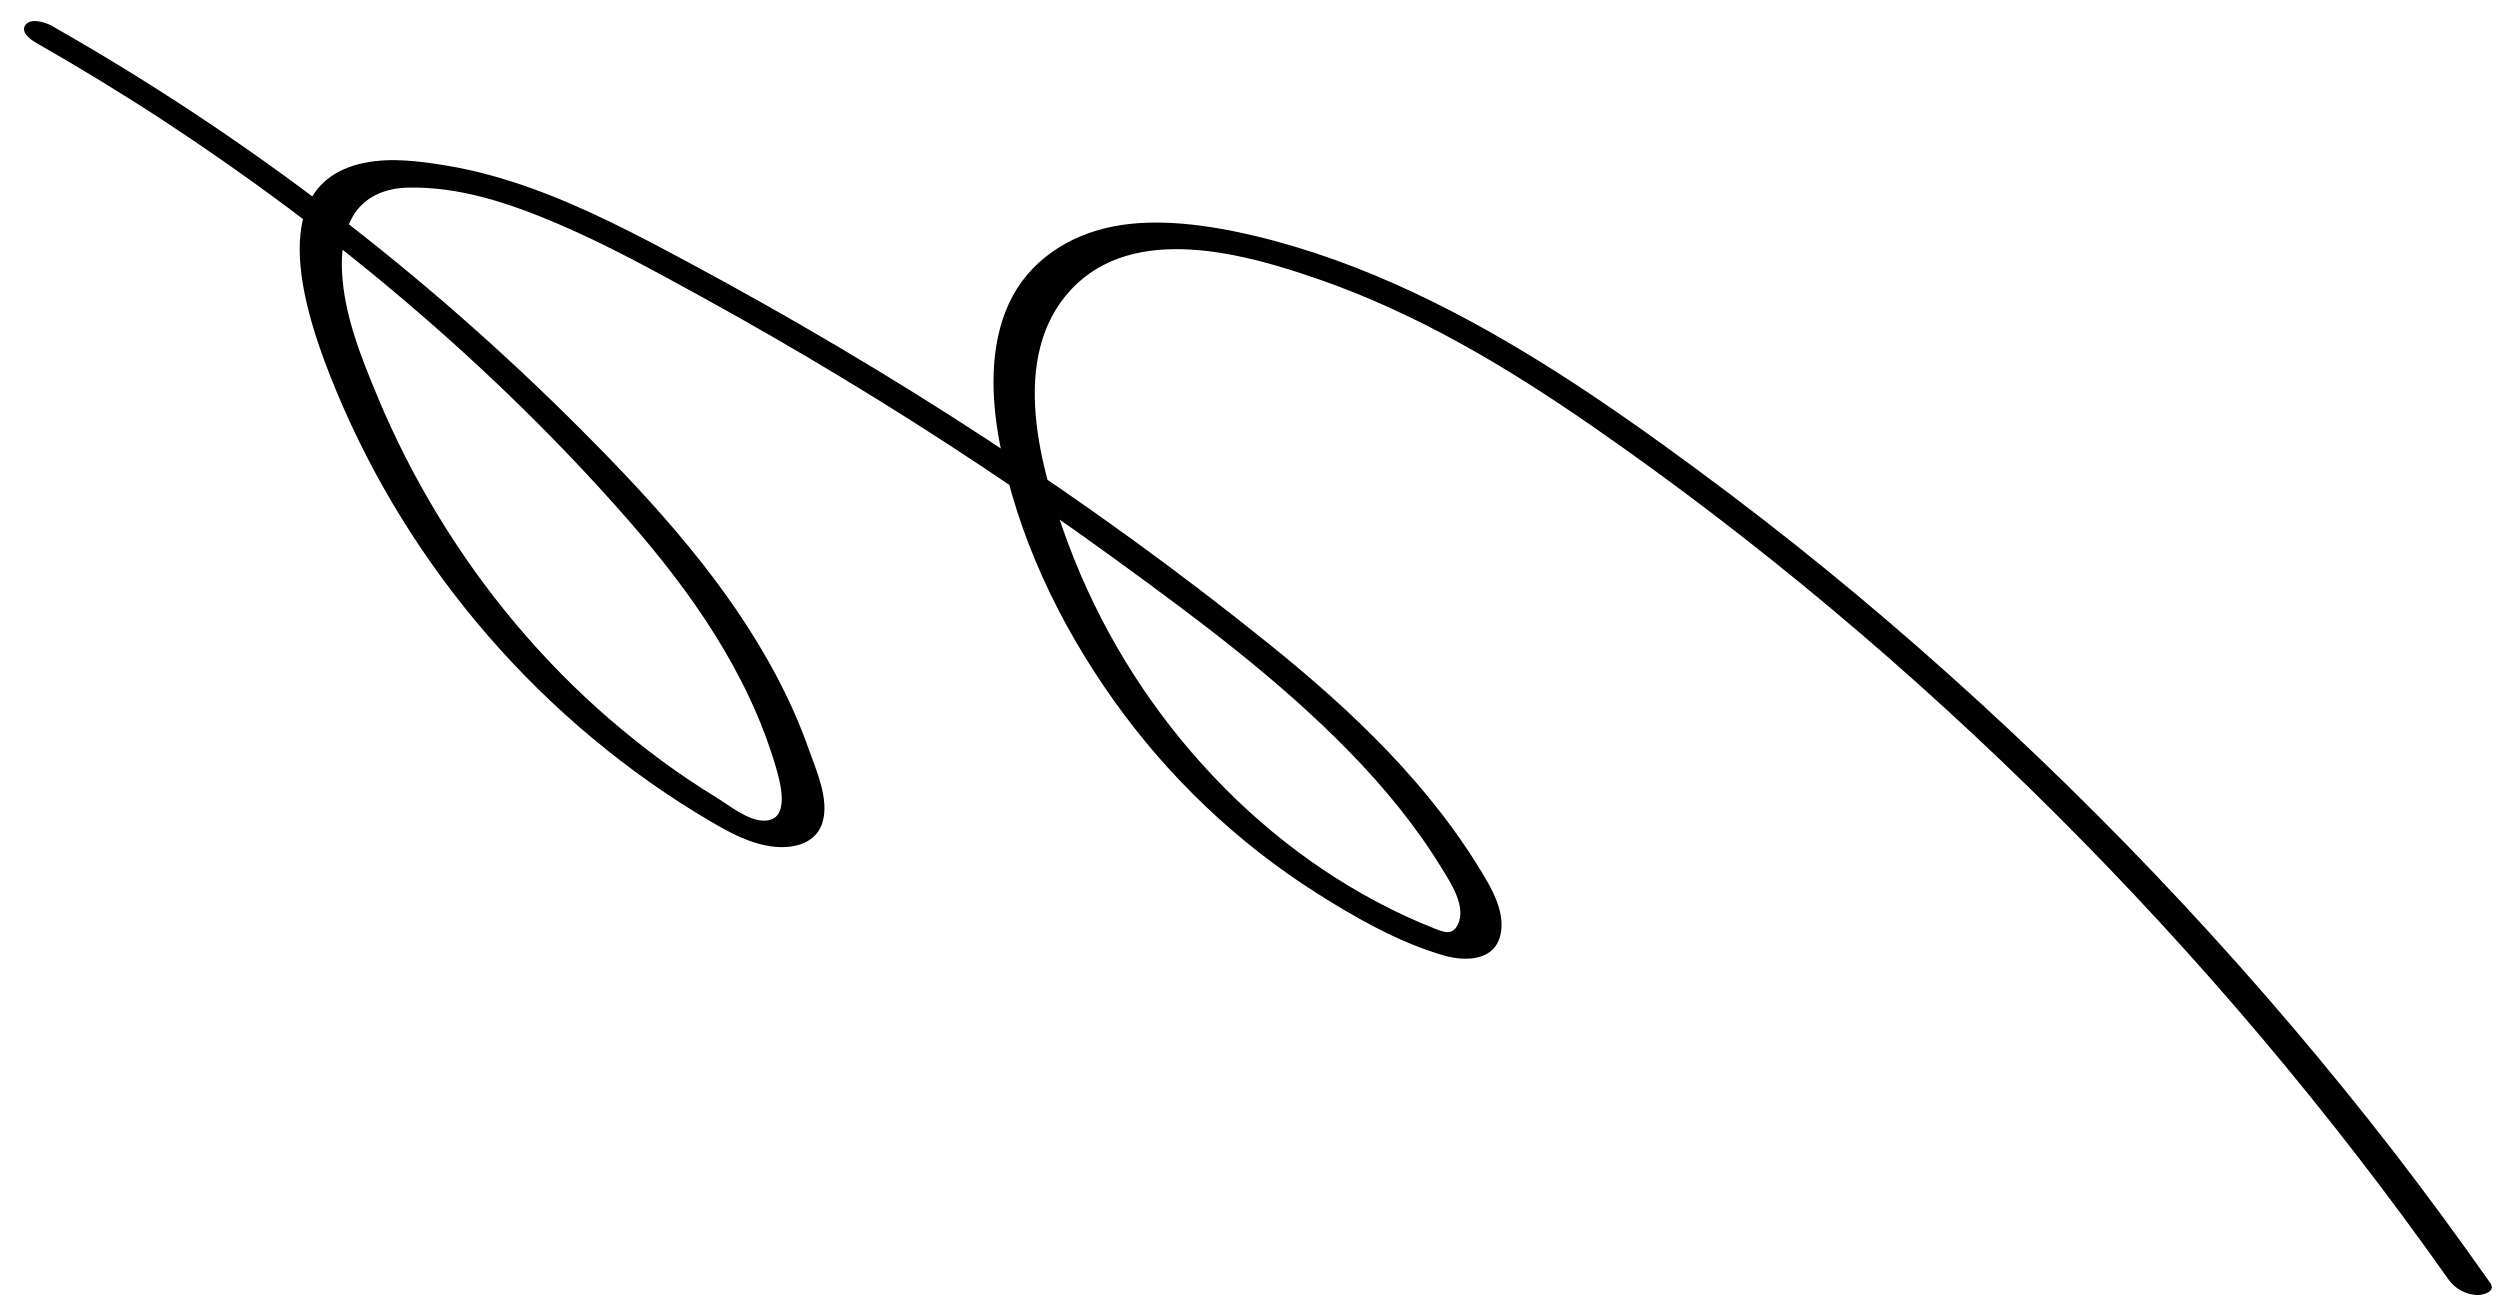 <svg width="67" height="35" viewBox="0 0 67 35" fill="none" xmlns="http://www.w3.org/2000/svg">
<path d="M1.425 0.714C6.61 3.661 11.4 7.319 15.638 11.578C17.597 13.546 19.513 15.657 20.829 18.154C21.156 18.775 21.441 19.416 21.675 20.079C21.877 20.648 22.225 21.415 22.046 22.031C21.879 22.604 21.276 22.744 20.765 22.694C20.132 22.632 19.568 22.322 19.025 22.003C14.587 19.39 10.993 15.281 8.993 10.43C8.26 8.654 6.913 4.913 9.8 4.358C10.504 4.221 11.257 4.322 11.957 4.436C12.734 4.563 13.493 4.778 14.236 5.043C15.704 5.57 17.098 6.305 18.473 7.044C23.93 9.973 29.2 13.38 34.047 17.288C36.254 19.069 38.361 21.067 39.822 23.561C40.083 24.005 40.356 24.591 40.193 25.125C39.993 25.775 39.219 25.758 38.7 25.608C37.507 25.267 36.336 24.601 35.287 23.936C33.171 22.592 31.321 20.84 29.85 18.773C28.379 16.706 27.252 14.338 26.786 11.845C26.562 10.642 26.514 9.28 27.035 8.142C27.556 7.003 28.626 6.307 29.827 6.07C31.029 5.833 32.402 6.031 33.633 6.322C35.096 6.673 36.51 7.194 37.874 7.834C40.576 9.098 43.061 10.799 45.466 12.572C47.871 14.345 50.065 16.137 52.235 18.081C56.582 21.971 60.588 26.26 64.176 30.897C65.056 32.036 65.905 33.199 66.735 34.378C66.908 34.622 66.537 34.714 66.378 34.707C66.083 34.693 65.794 34.536 65.623 34.295C62.473 29.83 58.939 25.647 55.089 21.809C51.252 17.985 47.091 14.481 42.658 11.411C40.379 9.832 37.975 8.4 35.36 7.491C33.382 6.803 30.396 5.953 28.706 7.759C27.017 9.566 27.884 12.577 28.628 14.57C29.447 16.764 30.679 18.783 32.236 20.503C33.793 22.223 35.614 23.598 37.664 24.55C37.925 24.671 38.19 24.784 38.455 24.888C38.698 24.983 38.921 25.077 39.069 24.781C39.308 24.296 38.873 23.652 38.638 23.268C37.946 22.135 37.1 21.11 36.184 20.168C34.284 18.215 32.08 16.581 29.892 14.99C27.52 13.265 25.08 11.644 22.574 10.129C21.33 9.376 20.07 8.651 18.798 7.952C17.526 7.253 16.277 6.565 14.96 6.002C13.643 5.439 12.308 4.996 10.927 5.028C10.348 5.042 9.781 5.253 9.465 5.783C9.2 6.233 9.141 6.777 9.166 7.287C9.223 8.444 9.676 9.565 10.112 10.615C10.574 11.728 11.124 12.804 11.748 13.831C12.992 15.876 14.55 17.733 16.348 19.282C17.241 20.051 18.19 20.758 19.192 21.367C19.545 21.585 20.044 21.998 20.482 21.994C21.203 21.987 20.91 20.954 20.788 20.541C20.048 18.032 18.516 15.858 16.834 13.934C13.213 9.799 8.921 6.208 4.364 3.221C3.246 2.49 2.107 1.798 0.948 1.136C0.802 1.053 0.527 0.838 0.697 0.651C0.866 0.465 1.271 0.621 1.431 0.712L1.425 0.714Z" fill="black"/>
</svg>
